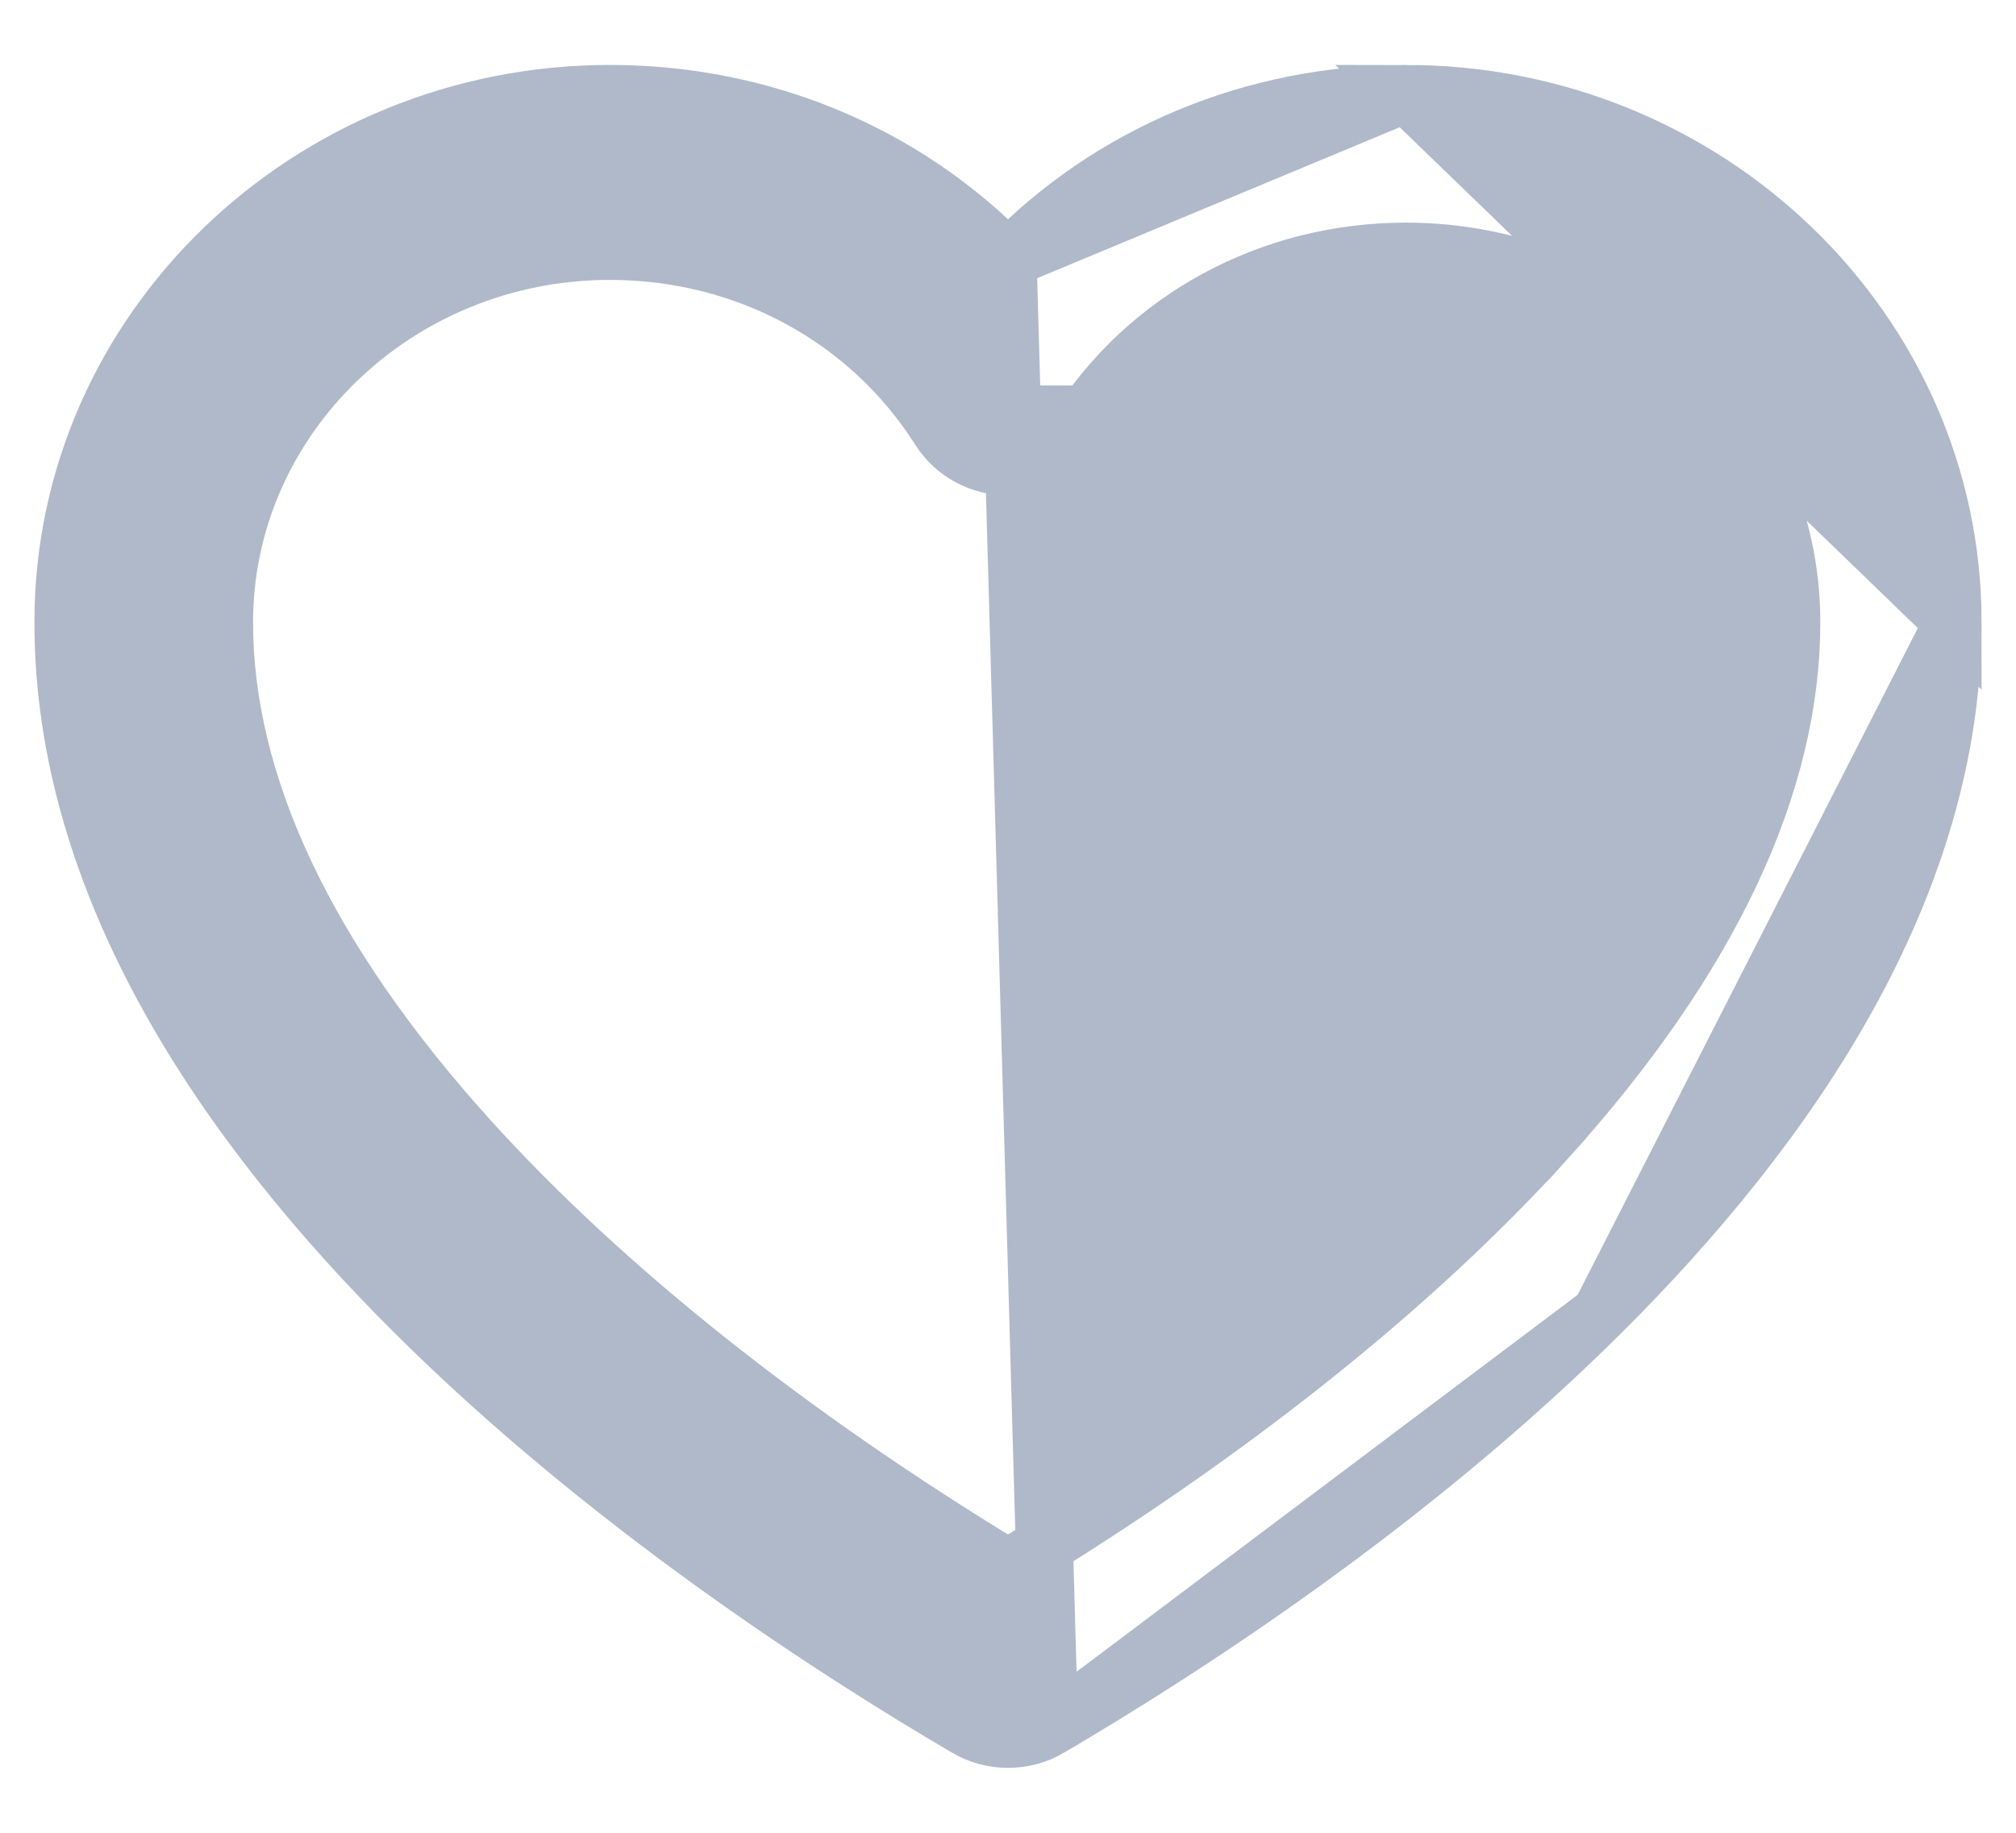 <svg width="22" height="20" viewBox="0 0 22 20" fill="none" xmlns="http://www.w3.org/2000/svg">
<path d="M11 2.83C12.117 1.68 13.672 1.021 15.344 1.021L11 2.83ZM11 2.83C9.884 1.679 8.329 1.021 6.656 1.021C3.376 1.021 0.688 3.598 0.688 6.79C0.688 9.673 2.458 12.271 4.538 14.336C6.626 16.409 9.078 17.995 10.547 18.856C10.687 18.939 10.844 18.979 11 18.979C11.156 18.979 11.313 18.939 11.453 18.857L11 2.83ZM17.462 14.336C15.374 16.409 12.922 17.995 11.453 18.856L17.462 14.336ZM17.462 14.336C19.542 12.271 21.312 9.673 21.312 6.79M17.462 14.336L21.312 6.79M21.312 6.79C21.312 3.598 18.625 1.021 15.344 1.021L21.312 6.79ZM16.869 12.444L17.101 12.653L16.869 12.444C15.412 14.053 13.392 15.662 11 17.111C8.609 15.662 6.589 14.053 5.131 12.444C3.326 10.449 2.449 8.548 2.449 6.79C2.449 4.569 4.326 2.742 6.656 2.742C8.14 2.742 9.481 3.471 10.252 4.686L10.252 4.686C10.414 4.942 10.699 5.094 11 5.094C11.301 5.094 11.587 4.943 11.749 4.686C12.519 3.471 13.861 2.742 15.344 2.742C17.675 2.742 19.552 4.569 19.552 6.79C19.552 8.548 18.675 10.449 16.869 12.444ZM10.516 4.519C10.619 4.682 10.803 4.781 11 4.781C11.198 4.781 11.382 4.682 11.485 4.519H10.516Z" fill="#AFB9CA" stroke="#AFB9CA" stroke-width="0.625"/>
</svg>

